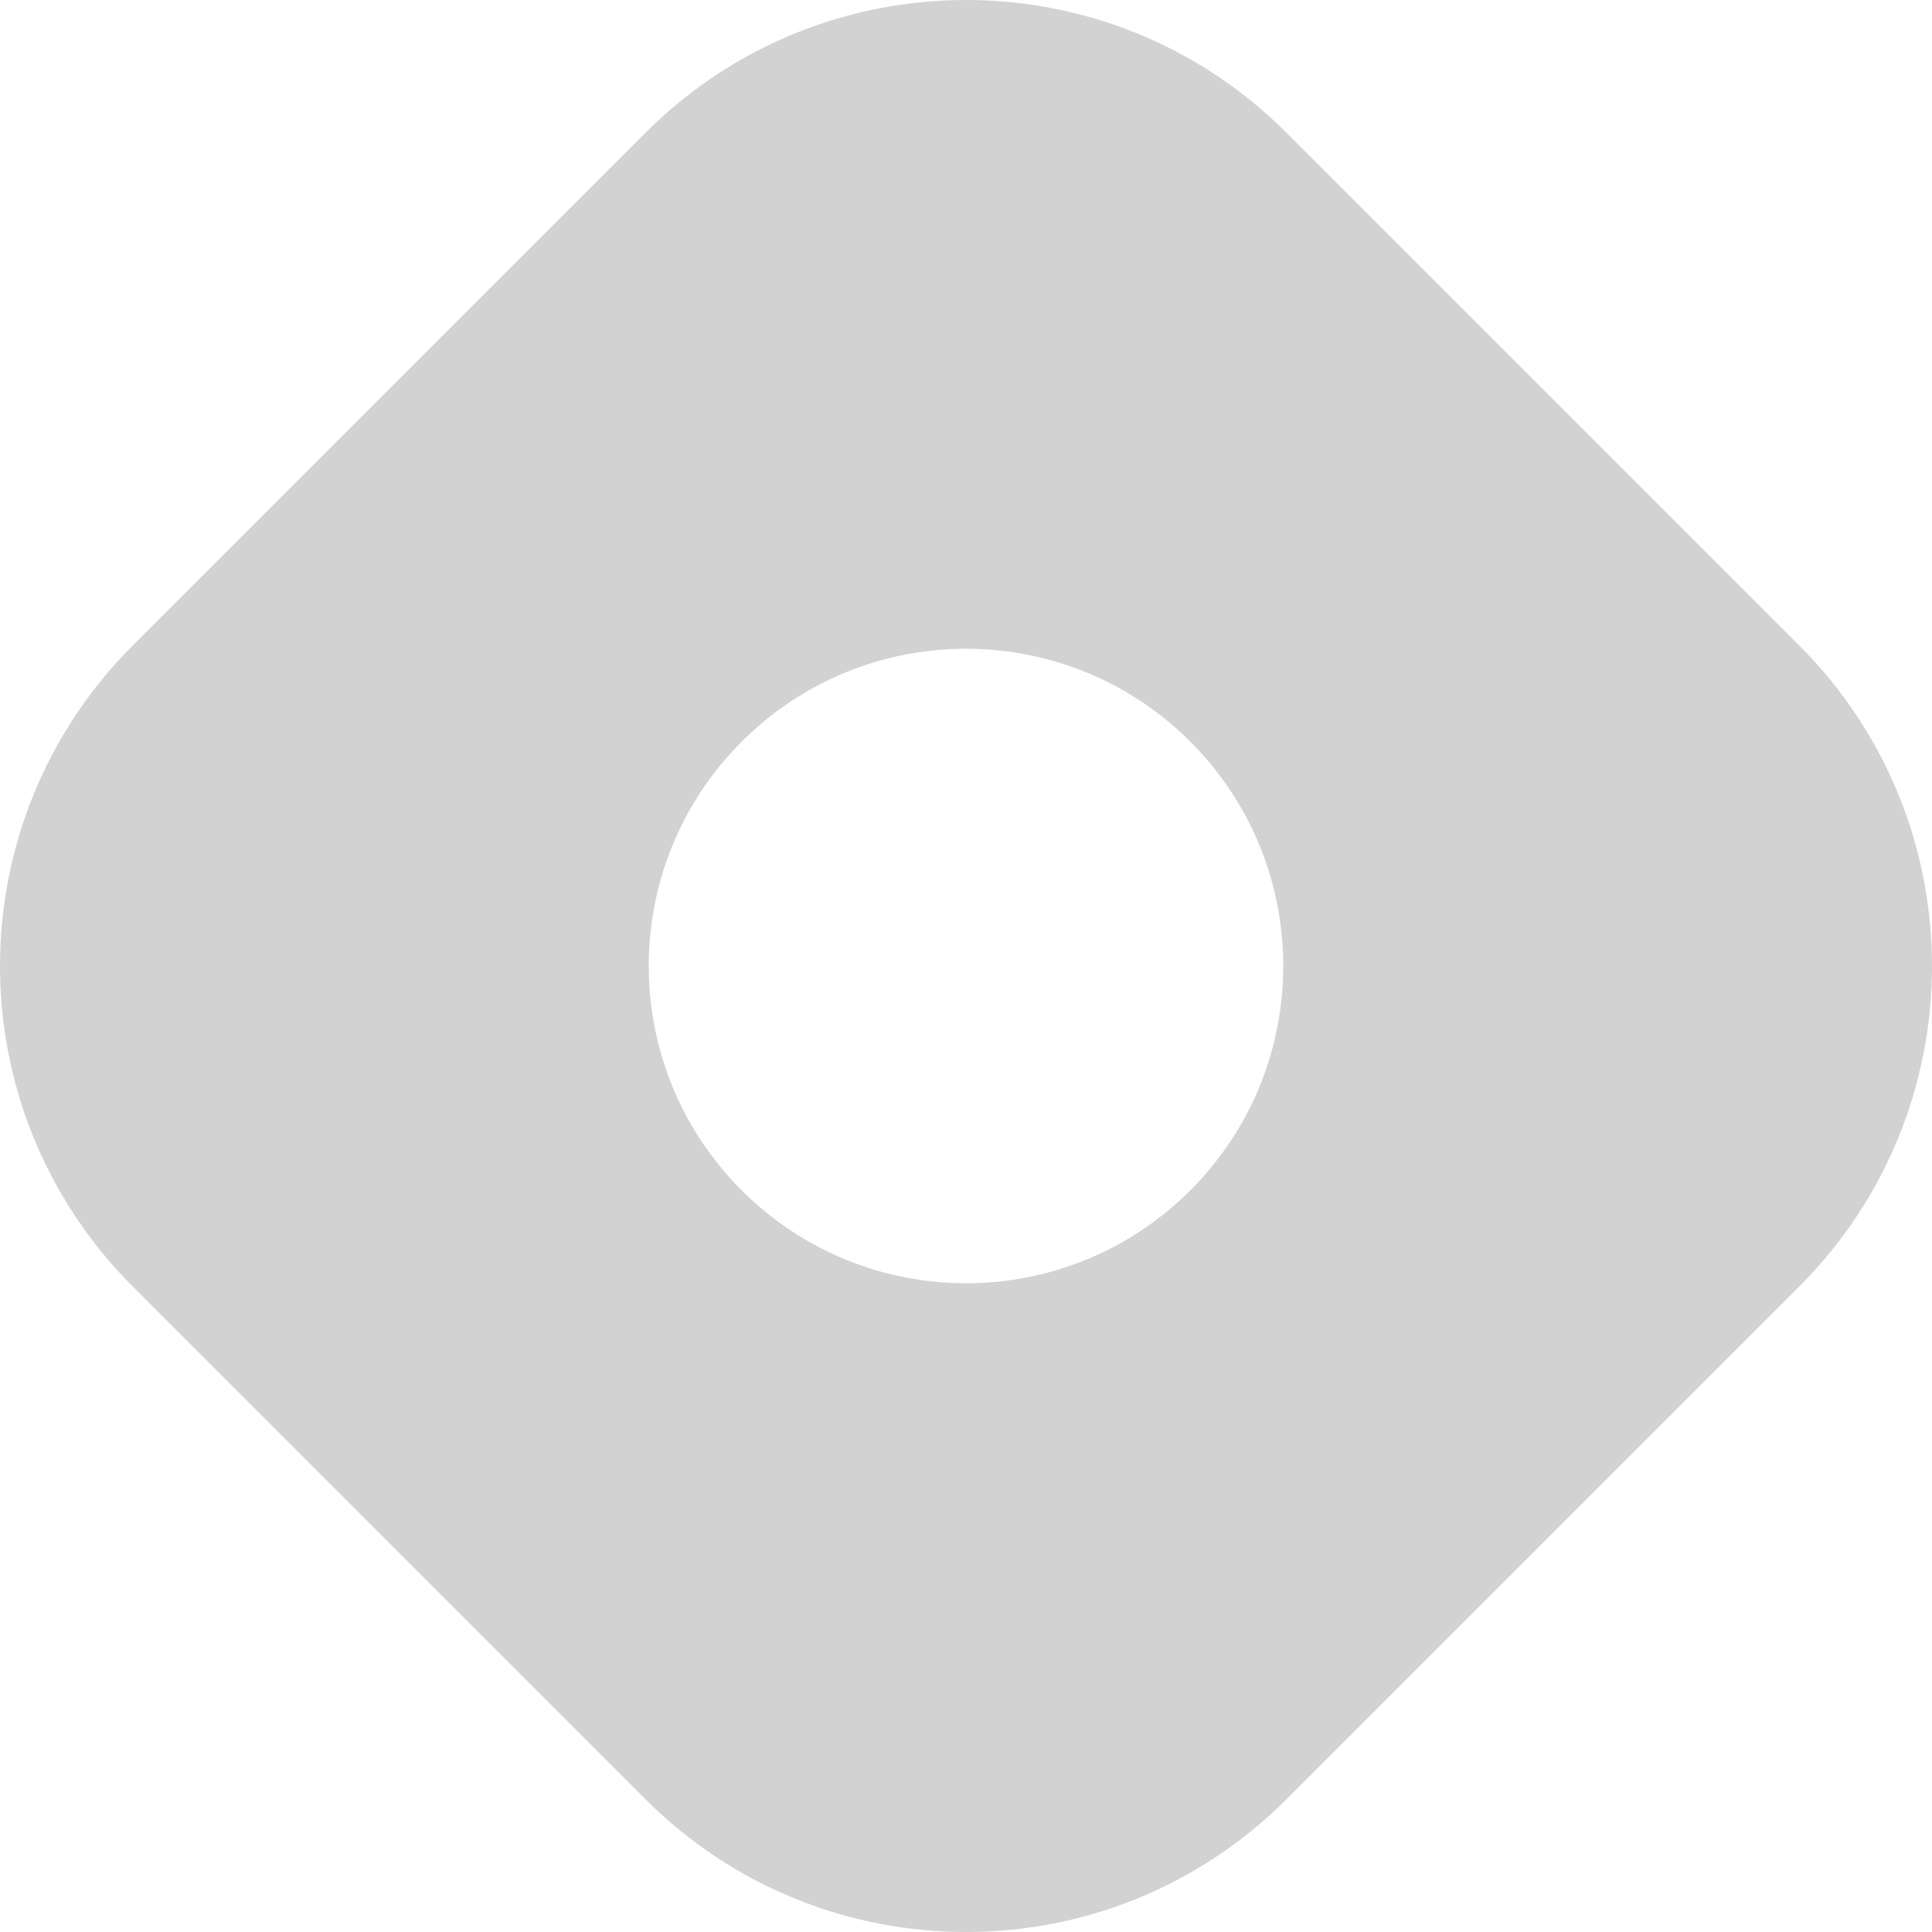 <svg width="337" height="337" viewBox="0 0 337 337" fill="none" xmlns="http://www.w3.org/2000/svg">
<path fill-rule="evenodd" clip-rule="evenodd" d="M23.155 112.598C-7.718 143.472 -7.718 193.528 23.155 224.402L112.598 313.845C143.472 344.718 193.528 344.718 224.402 313.845L313.845 224.402C344.718 193.528 344.718 143.472 313.845 112.598L224.402 23.155C193.528 -7.718 143.472 -7.718 112.598 23.155L23.155 112.598ZM207.631 207.631C229.243 186.02 229.243 150.98 207.631 129.369C186.02 107.757 150.98 107.757 129.369 129.369C107.757 150.98 107.757 186.02 129.369 207.631C150.98 229.243 186.02 229.243 207.631 207.631Z" fill="#D2D2D2"/>
</svg>
